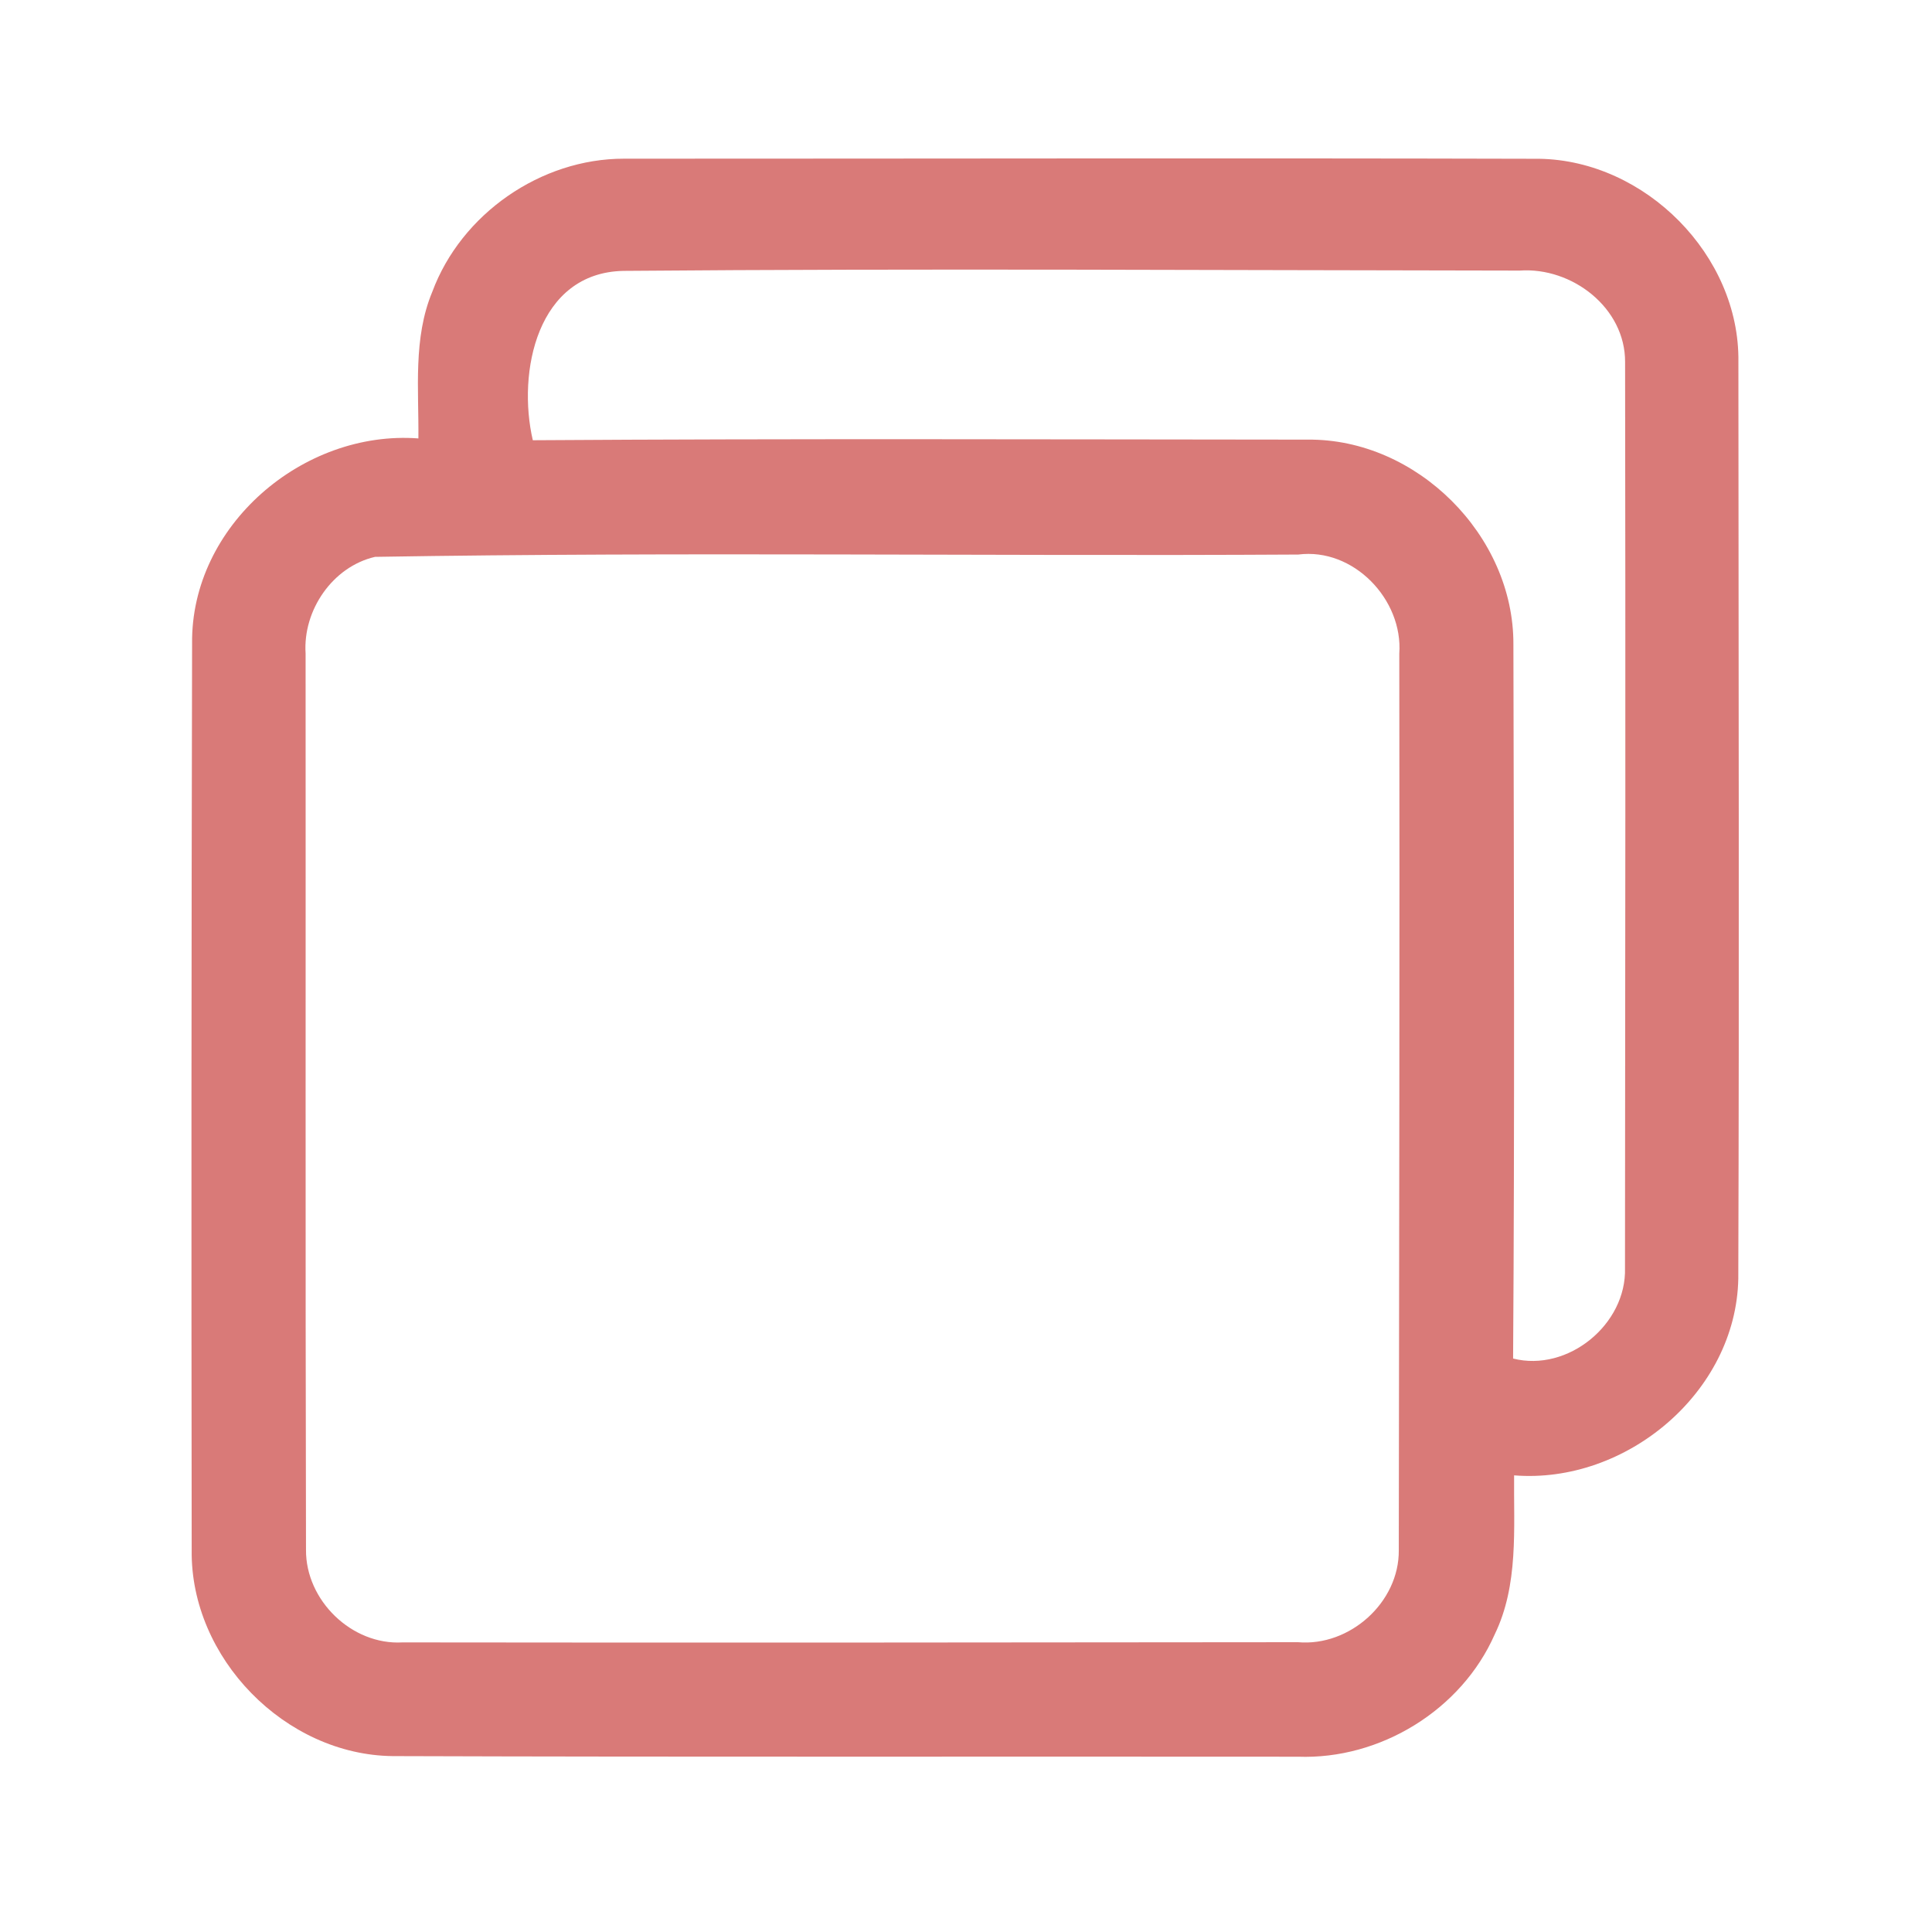 <?xml version="1.0" encoding="UTF-8" ?>
<!DOCTYPE svg PUBLIC "-//W3C//DTD SVG 1.1//EN" "http://www.w3.org/Graphics/SVG/1.1/DTD/svg11.dtd">
<svg width="192pt" height="192pt" viewBox="0 0 192 192" version="1.1" xmlns="http://www.w3.org/2000/svg">
<g id="#d97a78ff">
<path fill="#d97a78" opacity="1.00" d=" M 42.96 29.00 C 45.84 21.25 53.75 15.76 62.02 15.77 C 92.33 15.77 122.66 15.70 152.98 15.78 C 163.50 15.95 172.90 25.38 172.76 35.95 C 172.77 66.33 172.85 96.71 172.75 127.08 C 172.53 138.38 161.58 147.51 150.47 146.62 C 150.42 151.91 150.93 157.51 148.54 162.43 C 145.24 169.93 137.17 174.88 128.99 174.58 C 99.01 174.55 69.02 174.62 39.04 174.52 C 28.33 174.41 18.91 164.76 19.05 154.05 C 19.01 124.02 19.02 93.98 19.09 63.95 C 18.96 52.25 30.10 42.71 41.58 43.57 C 41.63 38.70 41.04 33.61 42.96 29.00 M 52.95 43.75 C 78.61 43.58 104.29 43.67 129.96 43.69 C 140.79 43.58 150.45 53.22 150.40 64.04 C 150.45 87.70 150.53 111.36 150.37 135.01 C 155.82 136.39 161.66 131.61 161.49 126.01 C 161.52 96.01 161.55 65.99 161.50 35.99 C 161.53 30.58 156.21 26.52 151.02 26.89 C 121.34 26.86 91.63 26.67 61.96 26.92 C 53.38 27.09 51.38 36.97 52.95 43.75 M 37.27 55.34 C 33.04 56.32 30.09 60.66 30.37 64.94 C 30.39 94.63 30.34 124.33 30.41 154.02 C 30.37 159.04 34.96 163.51 40.00 163.22 C 69.66 163.26 99.33 163.23 128.99 163.20 C 134.13 163.65 139.06 159.24 139.01 154.06 C 139.04 124.37 139.11 94.67 139.06 64.97 C 139.45 59.57 134.50 54.41 129.02 55.11 C 98.44 55.29 67.83 54.83 37.27 55.34 Z" />
</g>
</svg>

